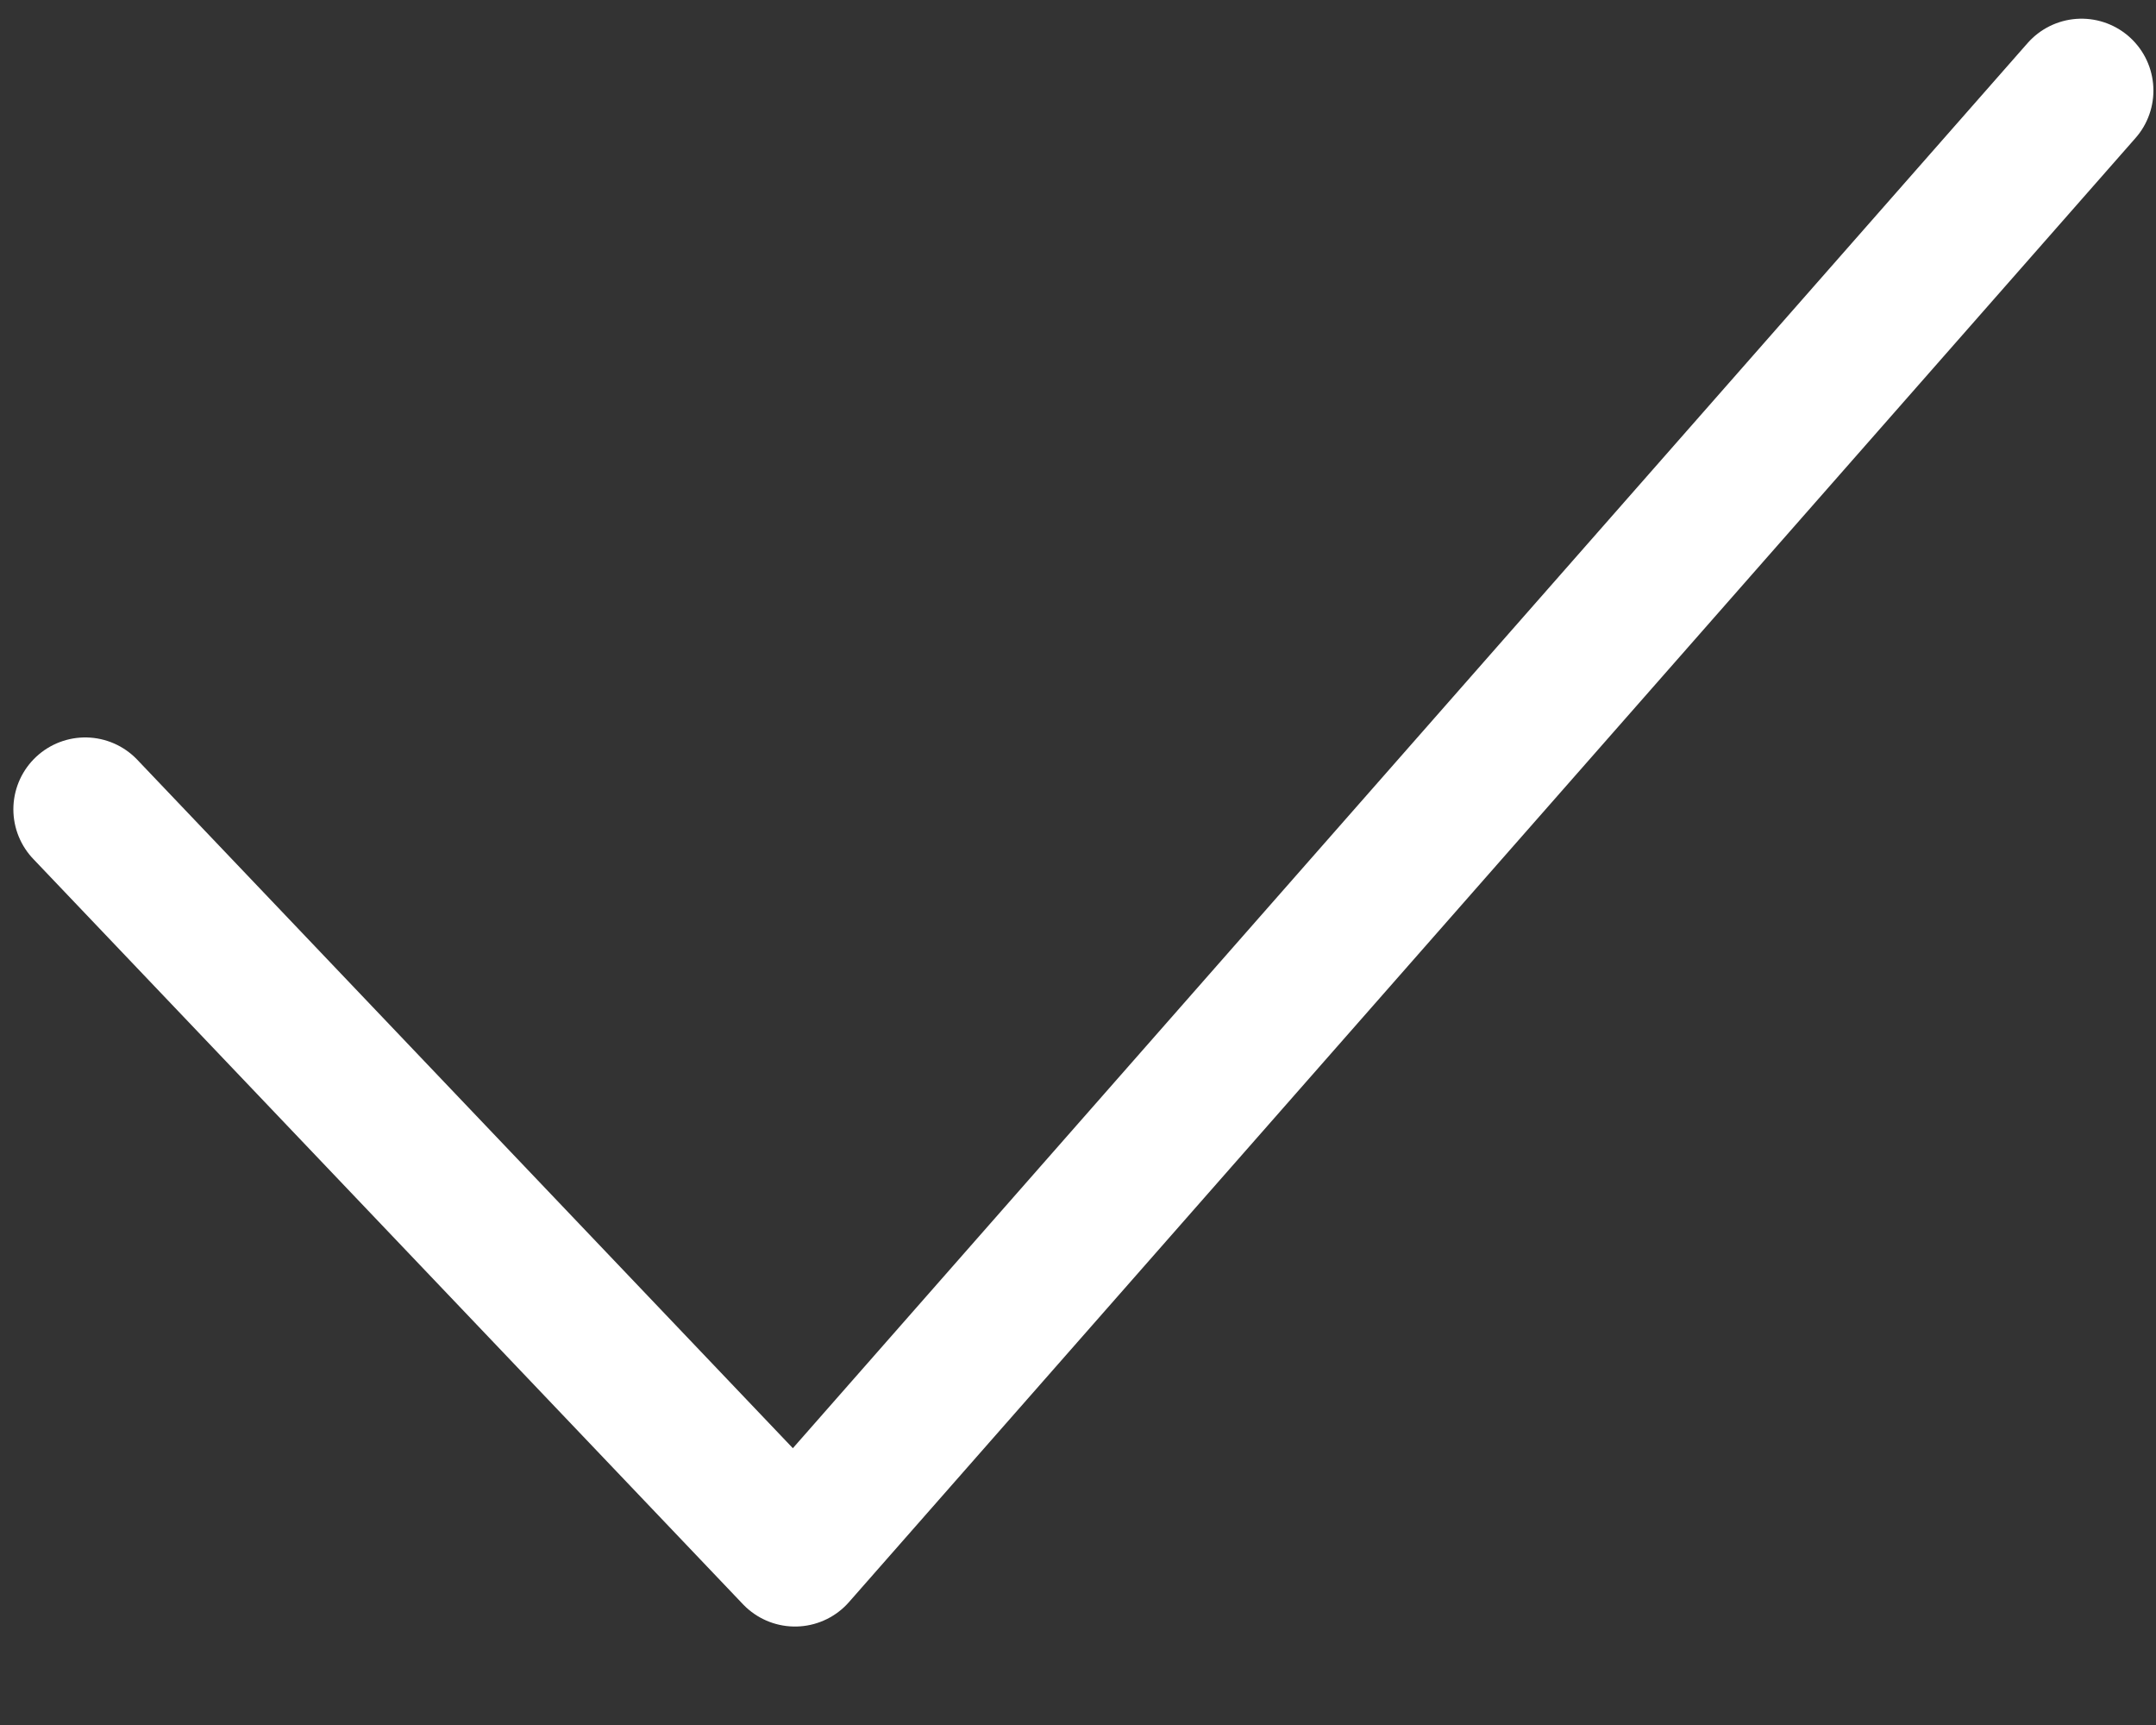<svg width="15" height="12" viewBox="0 0 15 12" fill="none" xmlns="http://www.w3.org/2000/svg">
<rect x="0" y="0" width="15" height="12" fill="#333333" stroke="none"/>
<path d="M0.593 5.63L5.531 10.815L14.482 0.63" stroke="white" stroke-linecap="round" stroke-linejoin="round"/>
</svg>
